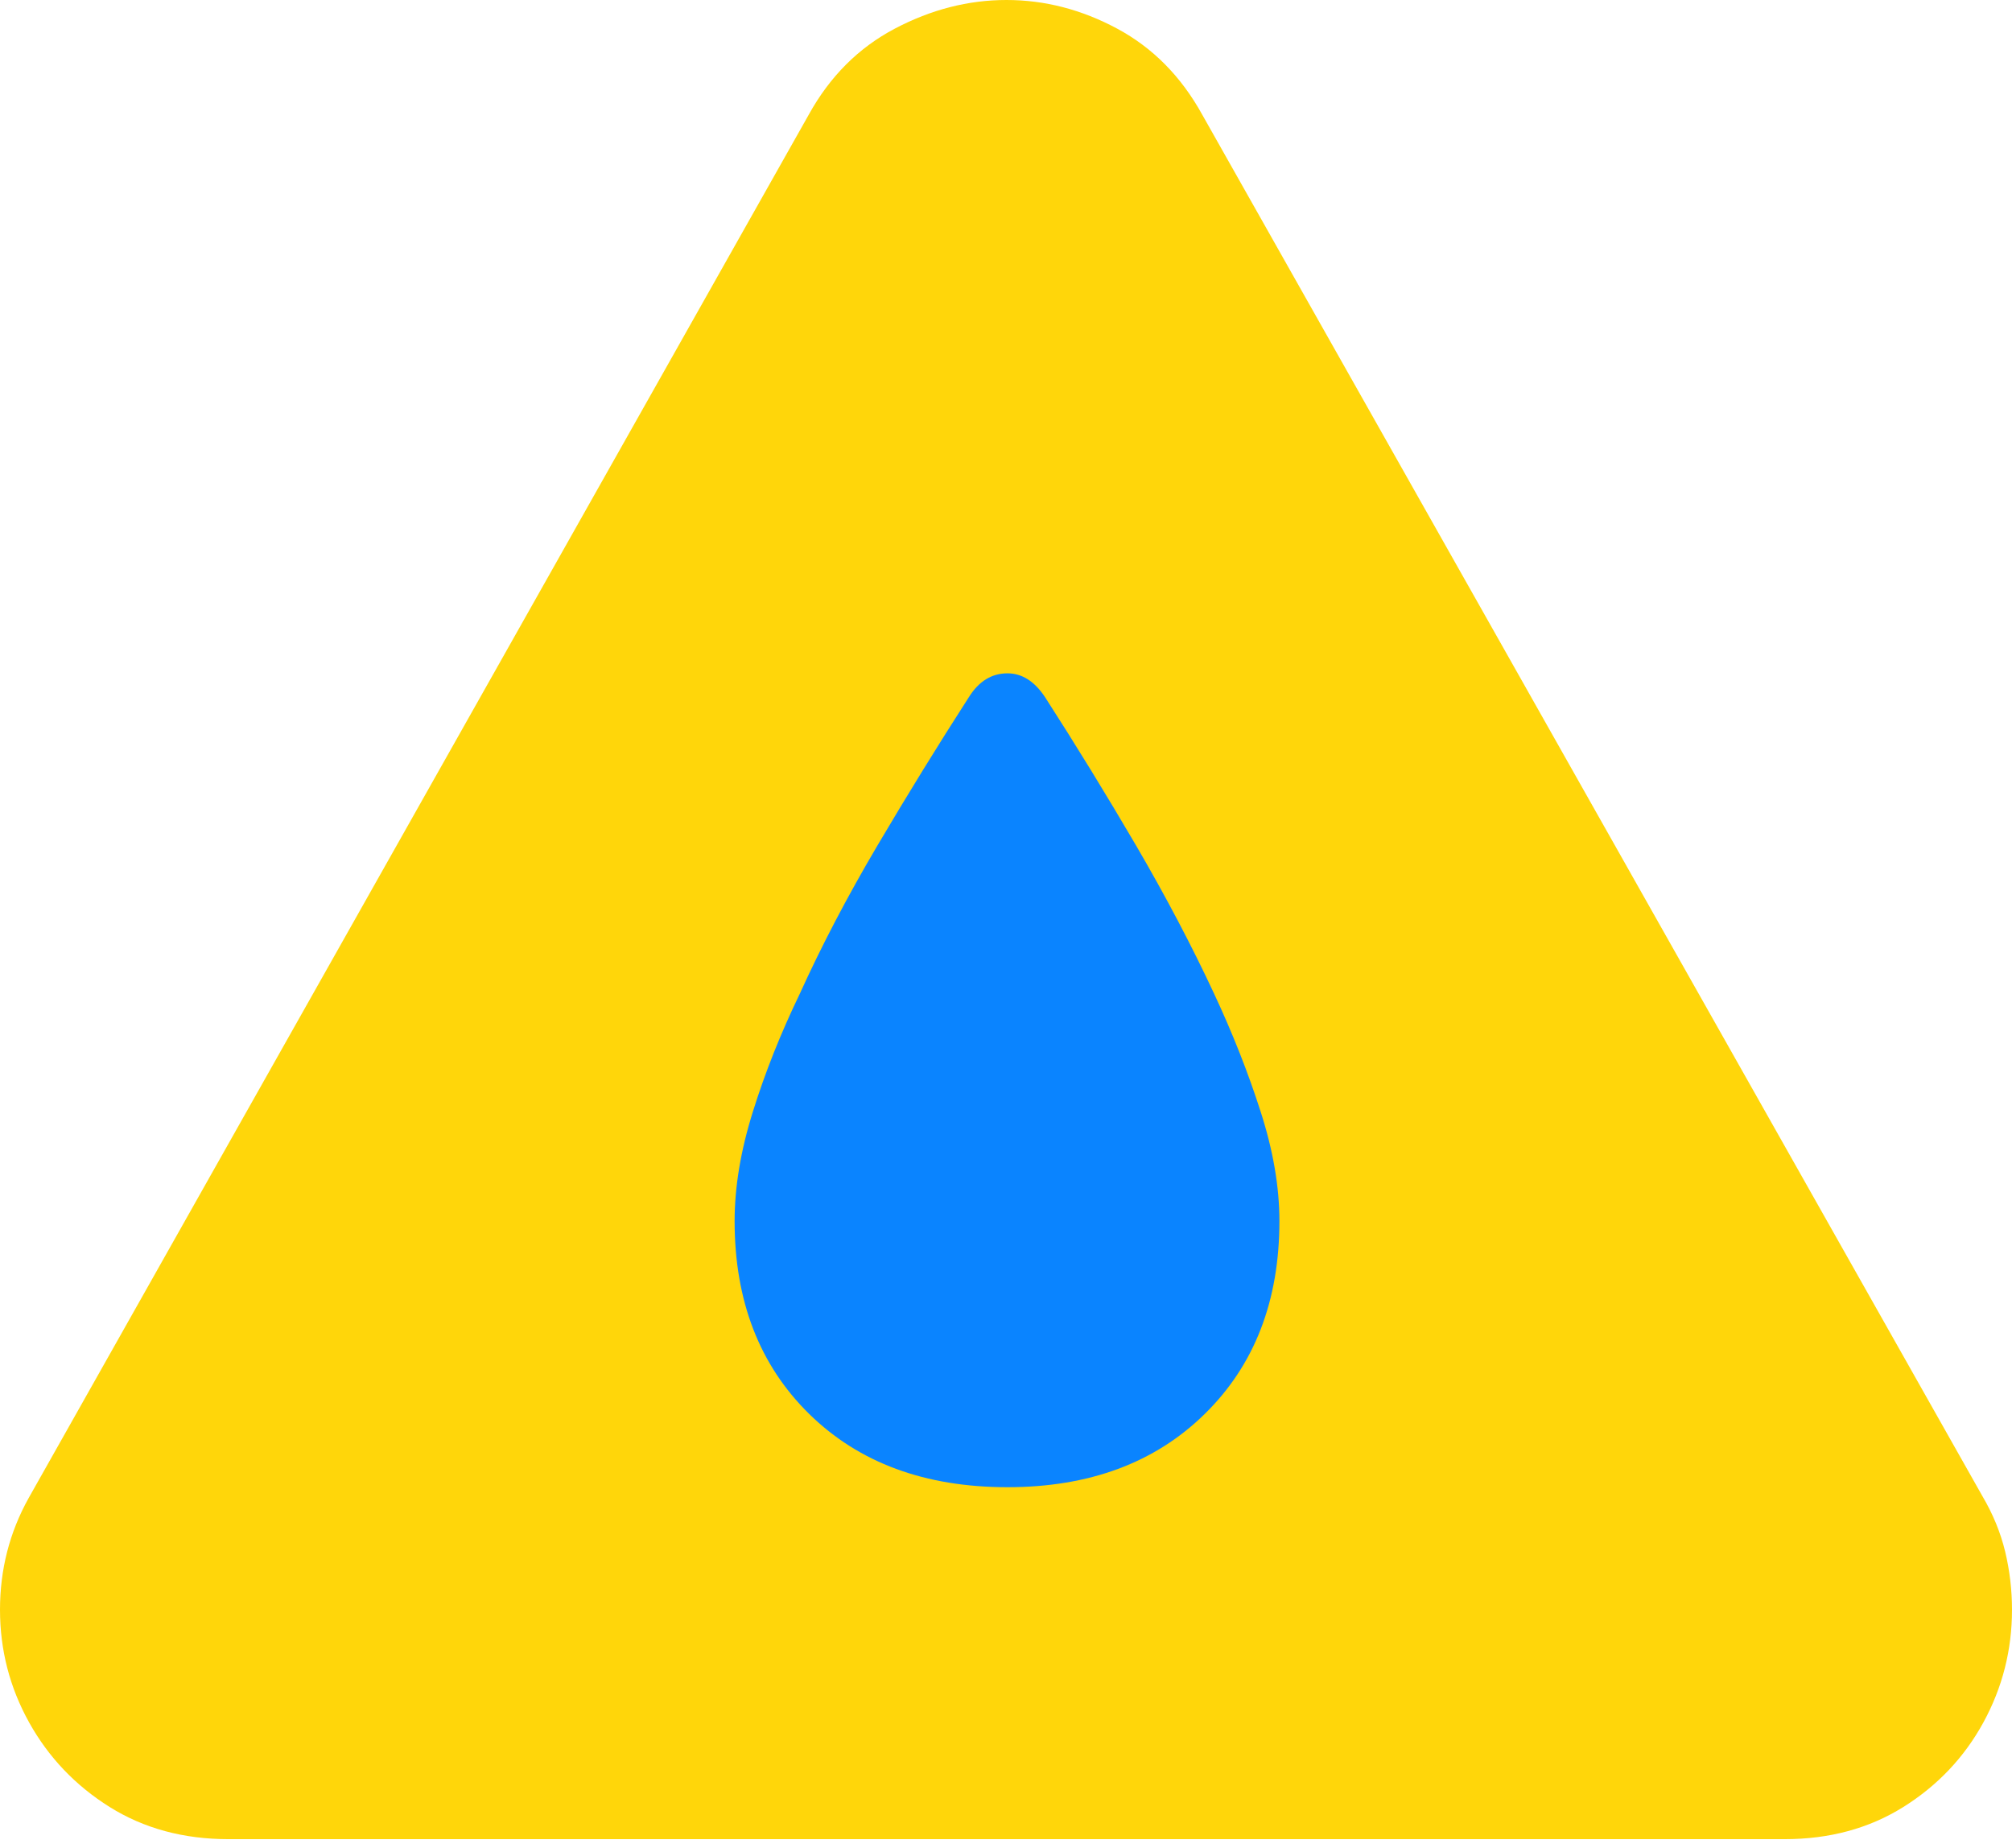 <?xml version="1.0" encoding="UTF-8"?>
<!--Generator: Apple Native CoreSVG 175-->
<!DOCTYPE svg
PUBLIC "-//W3C//DTD SVG 1.1//EN"
       "http://www.w3.org/Graphics/SVG/1.1/DTD/svg11.dtd">
<svg version="1.1" xmlns="http://www.w3.org/2000/svg" xmlns:xlink="http://www.w3.org/1999/xlink" width="19.873" height="18.252">
 <g>
  <rect height="18.252" opacity="0" width="19.873" x="0" y="0"/>
  <path d="M2.256 18.164L17.627 18.164Q18.291 18.164 18.799 17.847Q19.307 17.529 19.59 17.012Q19.873 16.494 19.873 15.898Q19.873 15.605 19.805 15.322Q19.736 15.039 19.58 14.775L11.875 1.133Q11.562 0.566 11.035 0.283Q10.508 0 9.941 0Q9.375 0 8.838 0.283Q8.301 0.566 7.988 1.133L0.283 14.795Q0 15.303 0 15.898Q0 16.494 0.288 17.012Q0.576 17.529 1.084 17.847Q1.592 18.164 2.256 18.164Z" fill="#ffd60a"/>
  <path d="M9.951 14.688Q8.73 14.688 7.993 13.965Q7.256 13.242 7.256 12.06Q7.256 11.553 7.437 10.977Q7.617 10.4 7.9 9.814Q8.223 9.102 8.667 8.35Q9.111 7.598 9.57 6.885Q9.717 6.65 9.951 6.65Q10.166 6.65 10.322 6.885Q10.781 7.598 11.221 8.35Q11.66 9.102 11.992 9.814Q12.266 10.4 12.451 10.977Q12.637 11.553 12.637 12.06Q12.637 13.242 11.899 13.965Q11.162 14.688 9.951 14.688Z" fill="#0a84ff"/>
 </g>
</svg>
